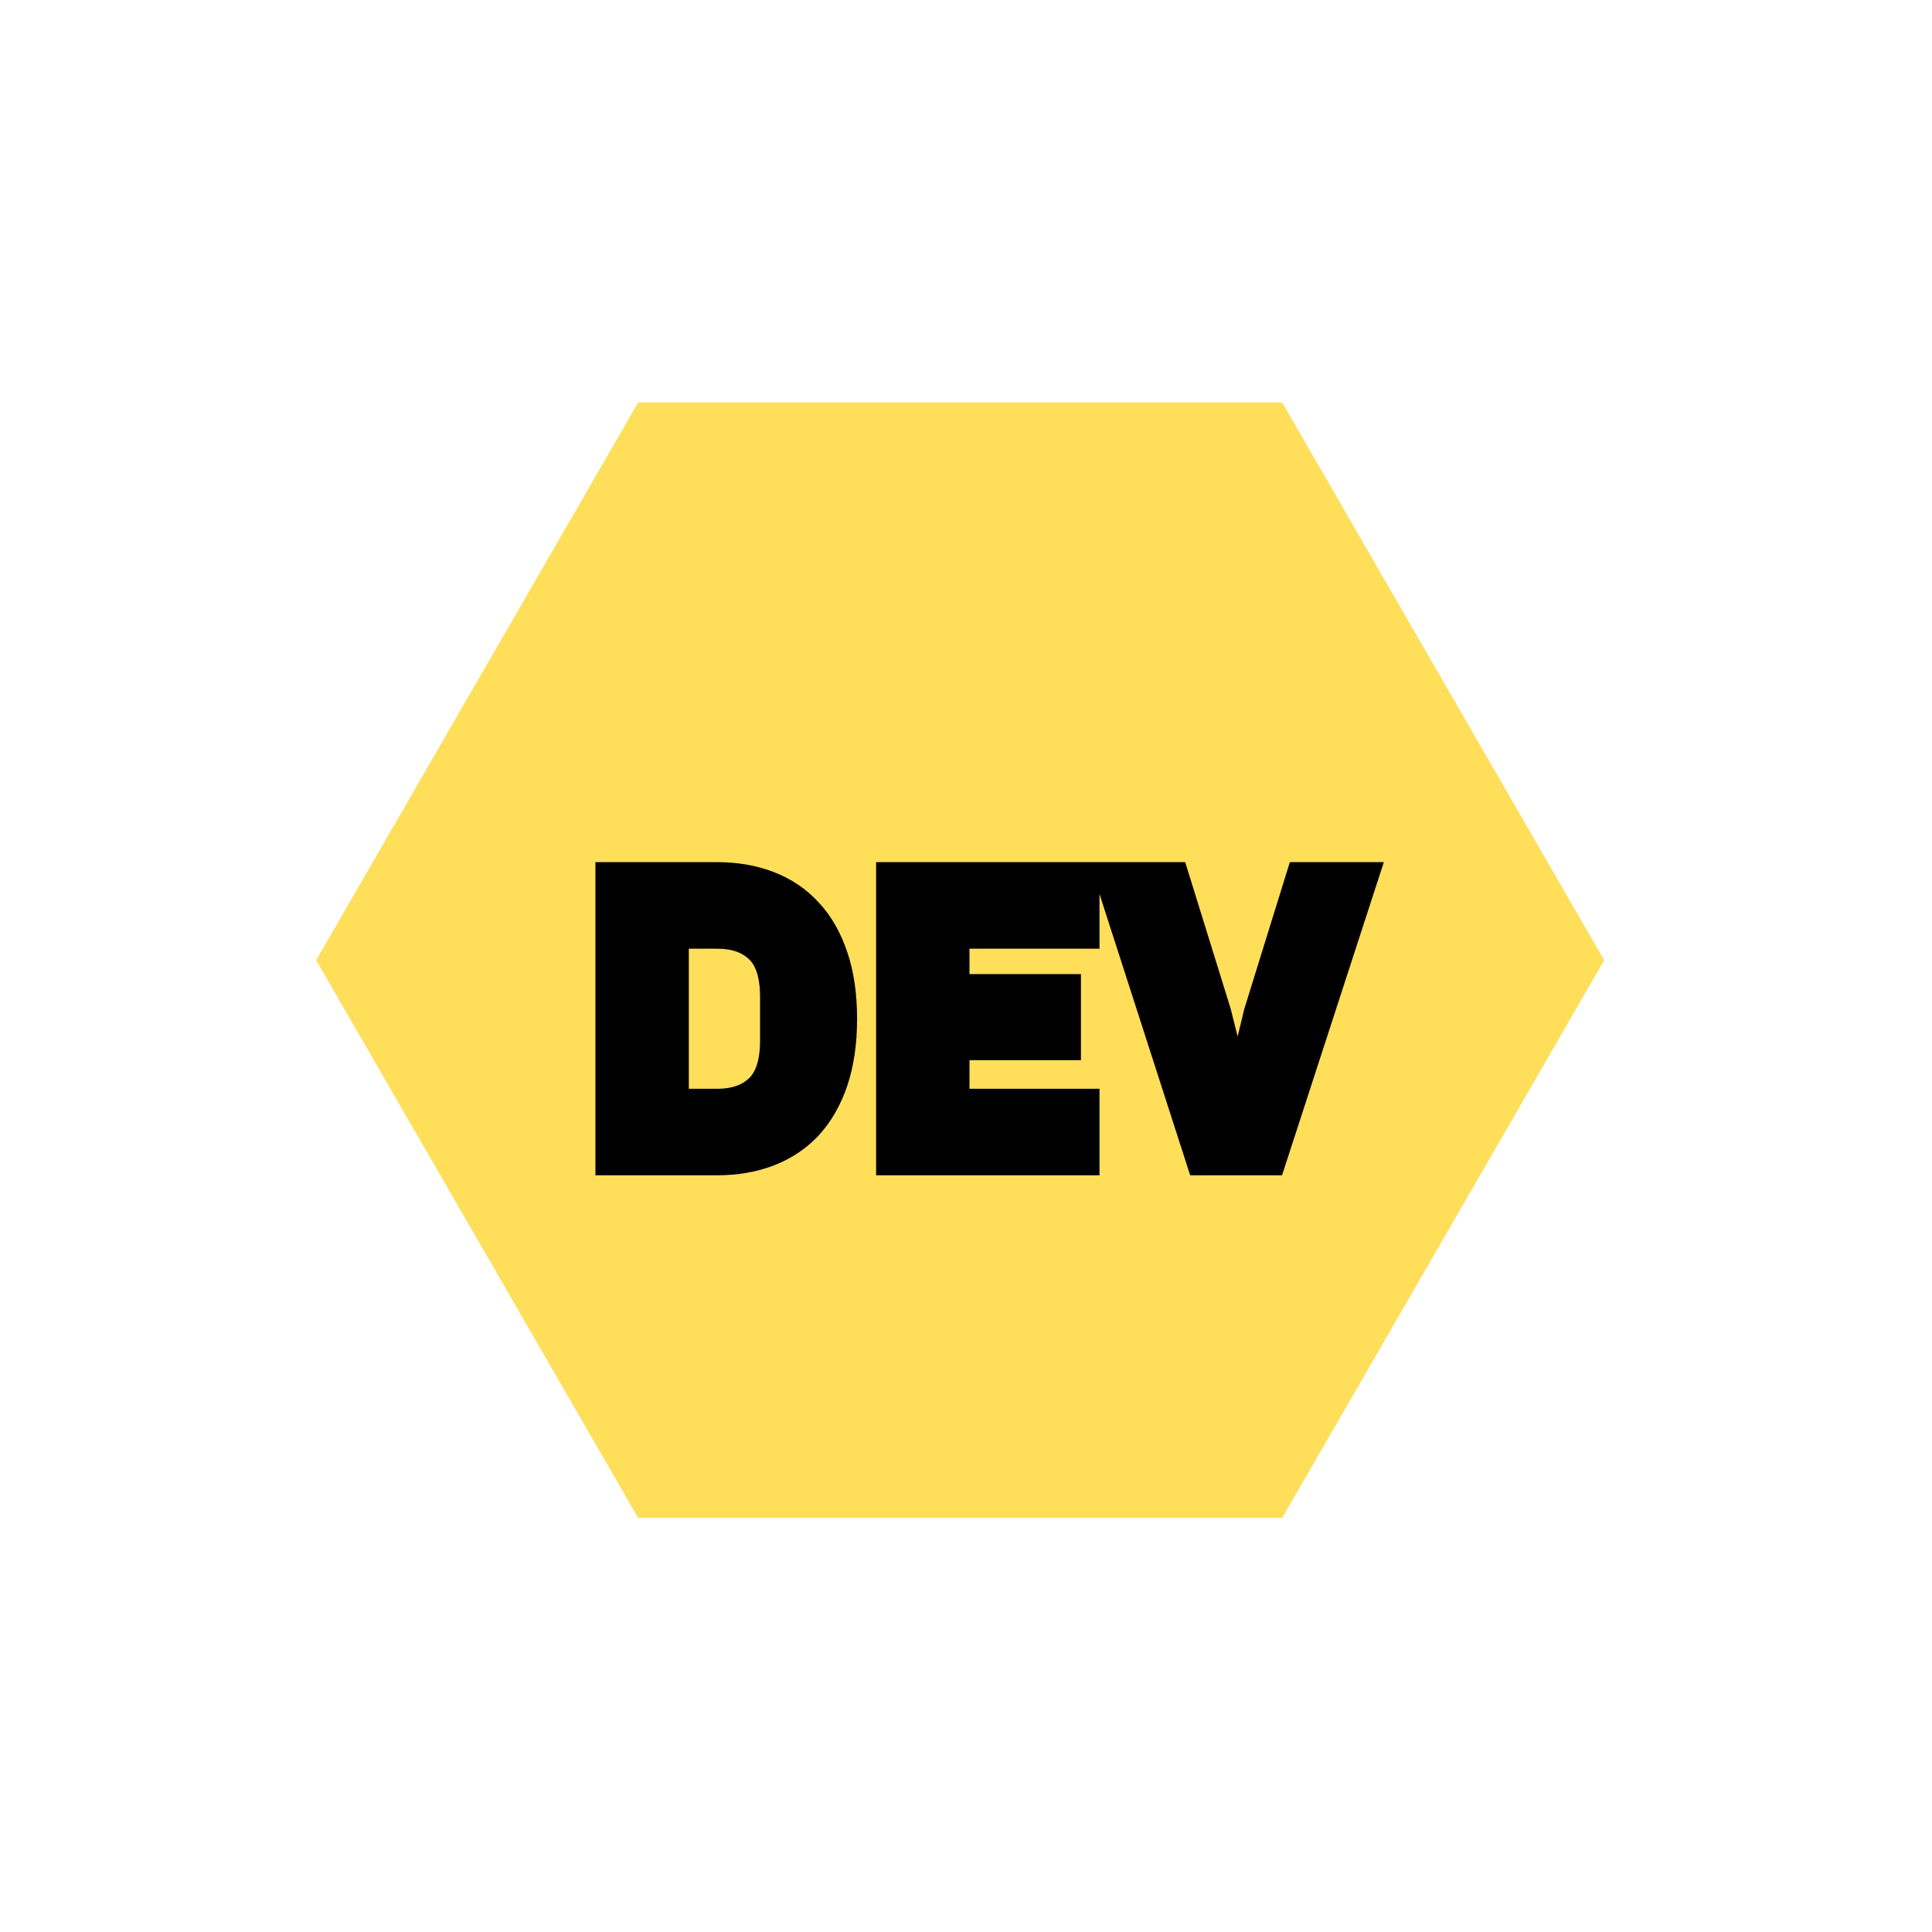 <svg width="40" height="40" viewBox="0 0 40 40" fill="none" xmlns="http://www.w3.org/2000/svg">
<path d="M13.213 8.333L26.546 8.333L33.213 19.88L26.546 31.427L13.213 31.427L6.546 19.88L13.213 8.333Z" fill="#FFDE59"/>
<path d="M12.662 18.183H14.853C15.236 18.183 15.586 18.244 15.903 18.367C16.22 18.489 16.489 18.672 16.712 18.917C16.934 19.156 17.106 19.458 17.228 19.825C17.35 20.186 17.412 20.608 17.412 21.092C17.412 21.575 17.35 22 17.228 22.367C17.106 22.728 16.934 23.031 16.712 23.275C16.489 23.514 16.22 23.694 15.903 23.817C15.586 23.939 15.236 24 14.853 24H12.662V18.183ZM14.853 22.875C15.231 22.875 15.528 22.769 15.745 22.558C15.961 22.347 16.07 22.008 16.07 21.542V20.642C16.07 20.175 15.961 19.836 15.745 19.625C15.528 19.414 15.231 19.308 14.853 19.308H13.928V22.875H14.853ZM18.472 24V18.183H22.43V19.308H19.739V20.5H22.047V21.617H19.739V22.875H22.43V24H18.472ZM24.884 24L23.009 18.183H24.292L25.159 20.975L25.617 22.8H25.642L26.084 20.975L26.951 18.183H28.192L26.301 24H24.884Z" fill="black"/>
<path d="M12.662 18.183V17.85H12.328V18.183H12.662ZM15.903 18.367L16.023 18.056L16.023 18.056L15.903 18.367ZM16.712 18.917L16.465 19.141L16.468 19.144L16.712 18.917ZM17.228 19.825L16.912 19.93L16.913 19.932L17.228 19.825ZM17.228 22.367L17.544 22.474L17.544 22.472L17.228 22.367ZM16.712 23.275L16.956 23.502L16.958 23.499L16.712 23.275ZM15.903 23.817L16.023 24.128L15.903 23.817ZM12.662 24H12.328V24.333H12.662V24ZM15.745 19.625L15.977 19.386L15.745 19.625ZM13.928 19.308V18.975H13.595V19.308H13.928ZM13.928 22.875H13.595V23.208H13.928V22.875ZM12.662 18.517H14.853V17.85H12.662V18.517ZM14.853 18.517C15.201 18.517 15.509 18.572 15.783 18.678L16.023 18.056C15.664 17.917 15.272 17.85 14.853 17.85V18.517ZM15.783 18.678C16.053 18.782 16.279 18.936 16.465 19.141L16.958 18.692C16.7 18.409 16.387 18.196 16.023 18.056L15.783 18.678ZM16.468 19.144C16.652 19.342 16.802 19.601 16.912 19.93L17.544 19.72C17.41 19.316 17.216 18.969 16.956 18.69L16.468 19.144ZM16.913 19.932C17.02 20.251 17.078 20.635 17.078 21.092H17.745C17.745 20.581 17.68 20.122 17.544 19.718L16.913 19.932ZM17.078 21.092C17.078 21.548 17.02 21.936 16.912 22.261L17.544 22.472C17.68 22.064 17.745 21.602 17.745 21.092H17.078ZM16.913 22.26C16.803 22.584 16.652 22.845 16.465 23.051L16.958 23.499C17.216 23.216 17.409 22.872 17.544 22.474L16.913 22.26ZM16.468 23.048C16.281 23.248 16.055 23.401 15.783 23.506L16.023 24.128C16.385 23.988 16.698 23.779 16.956 23.502L16.468 23.048ZM15.783 23.506C15.509 23.611 15.201 23.667 14.853 23.667V24.333C15.272 24.333 15.664 24.266 16.023 24.128L15.783 23.506ZM14.853 23.667H12.662V24.333H14.853V23.667ZM12.995 24V18.183H12.328V24H12.995ZM14.853 23.208C15.295 23.208 15.684 23.083 15.977 22.797L15.512 22.32C15.372 22.456 15.167 22.542 14.853 22.542V23.208ZM15.977 22.797C16.286 22.496 16.403 22.05 16.403 21.542H15.736C15.736 21.966 15.637 22.198 15.512 22.32L15.977 22.797ZM16.403 21.542V20.642H15.736V21.542H16.403ZM16.403 20.642C16.403 20.133 16.286 19.687 15.977 19.386L15.512 19.864C15.637 19.985 15.736 20.217 15.736 20.642H16.403ZM15.977 19.386C15.684 19.1 15.295 18.975 14.853 18.975V19.642C15.167 19.642 15.372 19.727 15.512 19.864L15.977 19.386ZM14.853 18.975H13.928V19.642H14.853V18.975ZM13.595 19.308V22.875H14.261V19.308H13.595ZM13.928 23.208H14.853V22.542H13.928V23.208ZM18.472 24H18.139V24.333H18.472V24ZM18.472 18.183V17.85H18.139V18.183H18.472ZM22.43 18.183H22.764V17.85H22.43V18.183ZM22.43 19.308V19.642H22.764V19.308H22.43ZM19.739 19.308V18.975H19.405V19.308H19.739ZM19.739 20.5H19.405V20.833H19.739V20.5ZM22.047 20.5H22.38V20.167H22.047V20.5ZM22.047 21.617V21.95H22.38V21.617H22.047ZM19.739 21.617V21.283H19.405V21.617H19.739ZM19.739 22.875H19.405V23.208H19.739V22.875ZM22.43 22.875H22.764V22.542H22.43V22.875ZM22.43 24V24.333H22.764V24H22.43ZM18.805 24V18.183H18.139V24H18.805ZM18.472 18.517H22.43V17.85H18.472V18.517ZM22.097 18.183V19.308H22.764V18.183H22.097ZM22.43 18.975H19.739V19.642H22.43V18.975ZM19.405 19.308V20.5H20.072V19.308H19.405ZM19.739 20.833H22.047V20.167H19.739V20.833ZM21.714 20.5V21.617H22.38V20.5H21.714ZM22.047 21.283H19.739V21.95H22.047V21.283ZM19.405 21.617V22.875H20.072V21.617H19.405ZM19.739 23.208H22.43V22.542H19.739V23.208ZM22.097 22.875V24H22.764V22.875H22.097ZM22.43 23.667H18.472V24.333H22.43V23.667ZM24.884 24L24.567 24.102L24.641 24.333H24.884V24ZM23.009 18.183V17.85H22.551L22.692 18.286L23.009 18.183ZM24.292 18.183L24.611 18.084L24.538 17.85H24.292V18.183ZM25.159 20.975L25.482 20.894L25.48 20.885L25.477 20.876L25.159 20.975ZM25.617 22.8L25.294 22.881L25.357 23.133H25.617V22.8ZM25.642 22.8V23.133H25.904L25.966 22.878L25.642 22.8ZM26.084 20.975L25.766 20.876L25.762 20.886L25.76 20.897L26.084 20.975ZM26.951 18.183V17.85H26.705L26.632 18.084L26.951 18.183ZM28.192 18.183L28.509 18.286L28.651 17.85H28.192V18.183ZM26.301 24V24.333H26.543L26.618 24.103L26.301 24ZM25.201 23.898L23.326 18.081L22.692 18.286L24.567 24.102L25.201 23.898ZM23.009 18.517H24.292V17.85H23.009V18.517ZM23.974 18.282L24.841 21.074L25.477 20.876L24.611 18.084L23.974 18.282ZM24.836 21.056L25.294 22.881L25.941 22.719L25.482 20.894L24.836 21.056ZM25.617 23.133H25.642V22.467H25.617V23.133ZM25.966 22.878L26.408 21.053L25.76 20.897L25.318 22.722L25.966 22.878ZM26.402 21.074L27.269 18.282L26.632 18.084L25.766 20.876L26.402 21.074ZM26.951 18.517H28.192V17.85H26.951V18.517ZM27.875 18.08L25.984 23.897L26.618 24.103L28.509 18.286L27.875 18.08ZM26.301 23.667H24.884V24.333H26.301V23.667Z" fill="black"/>
</svg>
